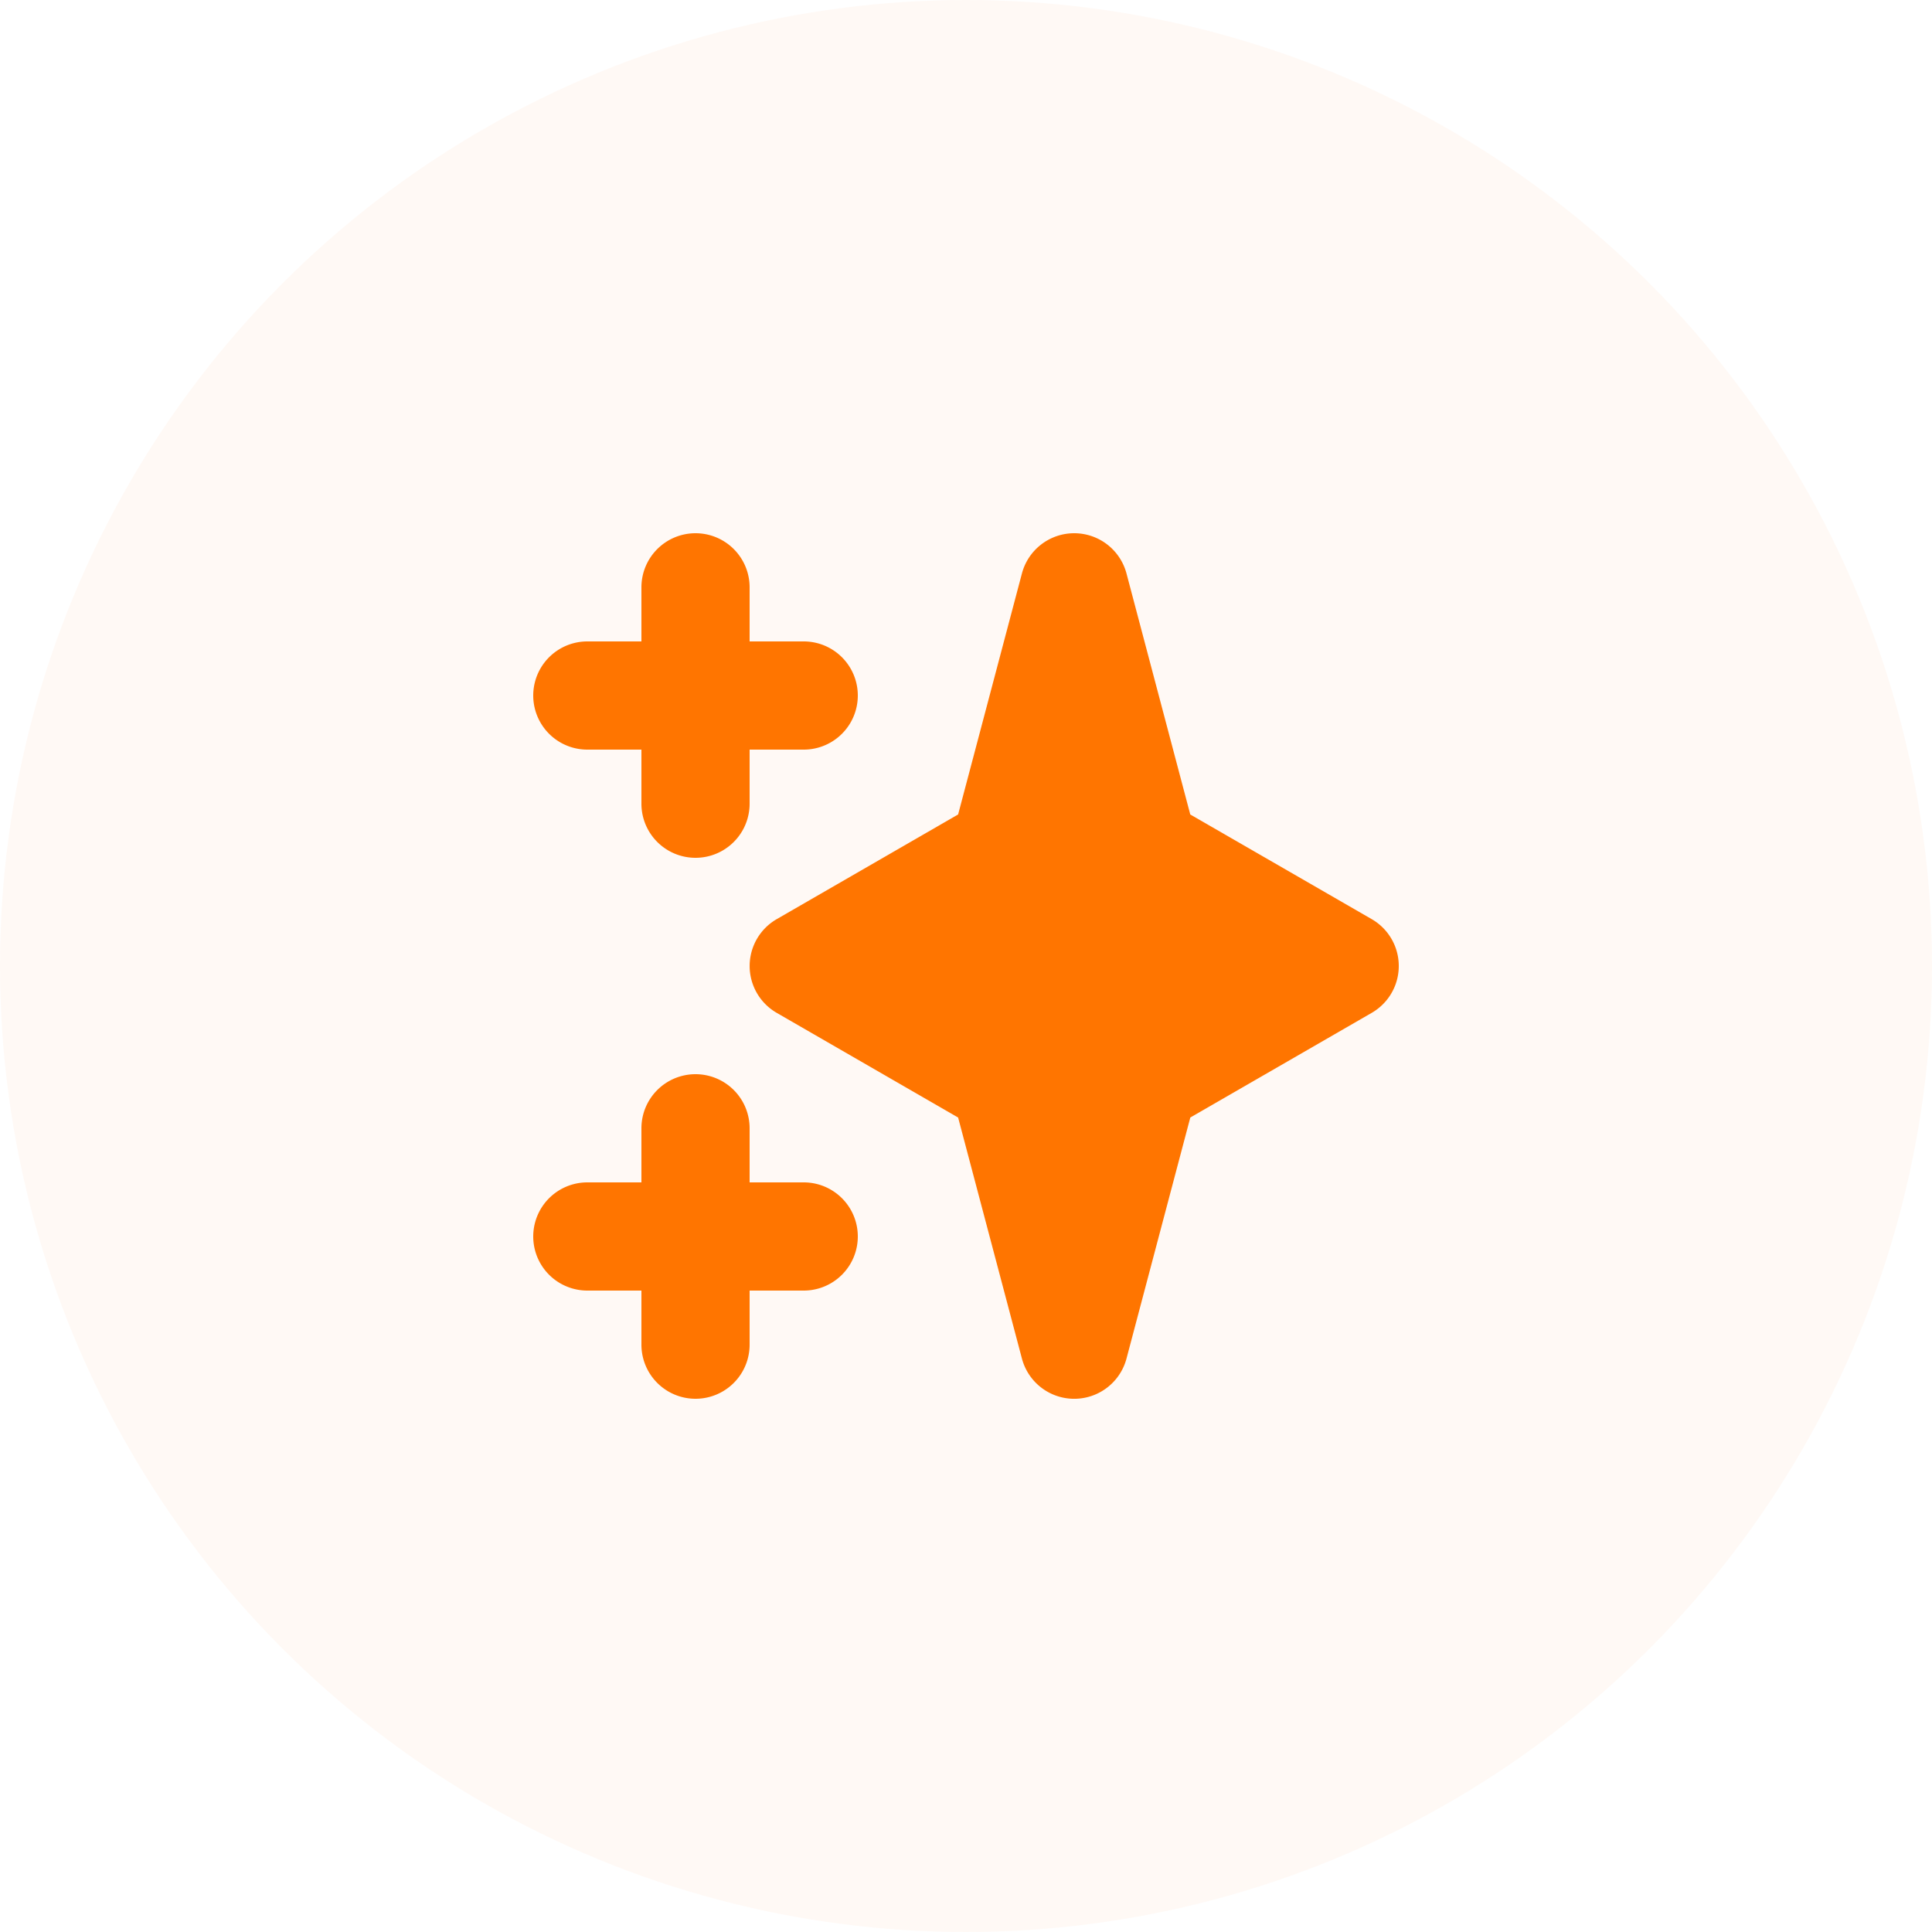 <svg width="100" height="100" fill="none" xmlns="http://www.w3.org/2000/svg"><circle cx="50" cy="50" r="50" fill="rgba(255, 117, 0, 0.2)" fill-opacity=".2"/><path fill-rule="evenodd" clip-rule="evenodd" d="M36 27.6a2.8 2.8 0 0 1 2.8 2.8v2.8h2.8a2.8 2.8 0 1 1 0 5.6h-2.8v2.8a2.8 2.8 0 1 1-5.6 0v-2.8h-2.8a2.8 2.8 0 1 1 0-5.6h2.8v-2.8a2.8 2.8 0 0 1 2.8-2.8Zm0 28a2.8 2.8 0 0 1 2.8 2.8v2.8h2.8a2.8 2.8 0 1 1 0 5.6h-2.8v2.8a2.8 2.8 0 1 1-5.6 0v-2.8h-2.8a2.8 2.8 0 1 1 0-5.6h2.8v-2.8a2.8 2.8 0 0 1 2.8-2.8ZM55.6 27.6a2.8 2.8 0 0 1 2.707 2.083l3.301 12.474L71 47.575a2.8 2.8 0 0 1 0 4.85l-9.39 5.418-3.302 12.474a2.8 2.8 0 0 1-5.414 0l-3.302-12.474-9.39-5.418a2.8 2.8 0 0 1 0-4.85l9.39-5.418 3.302-12.473A2.8 2.8 0 0 1 55.6 27.6Z" fill="#FF7500"/></svg>